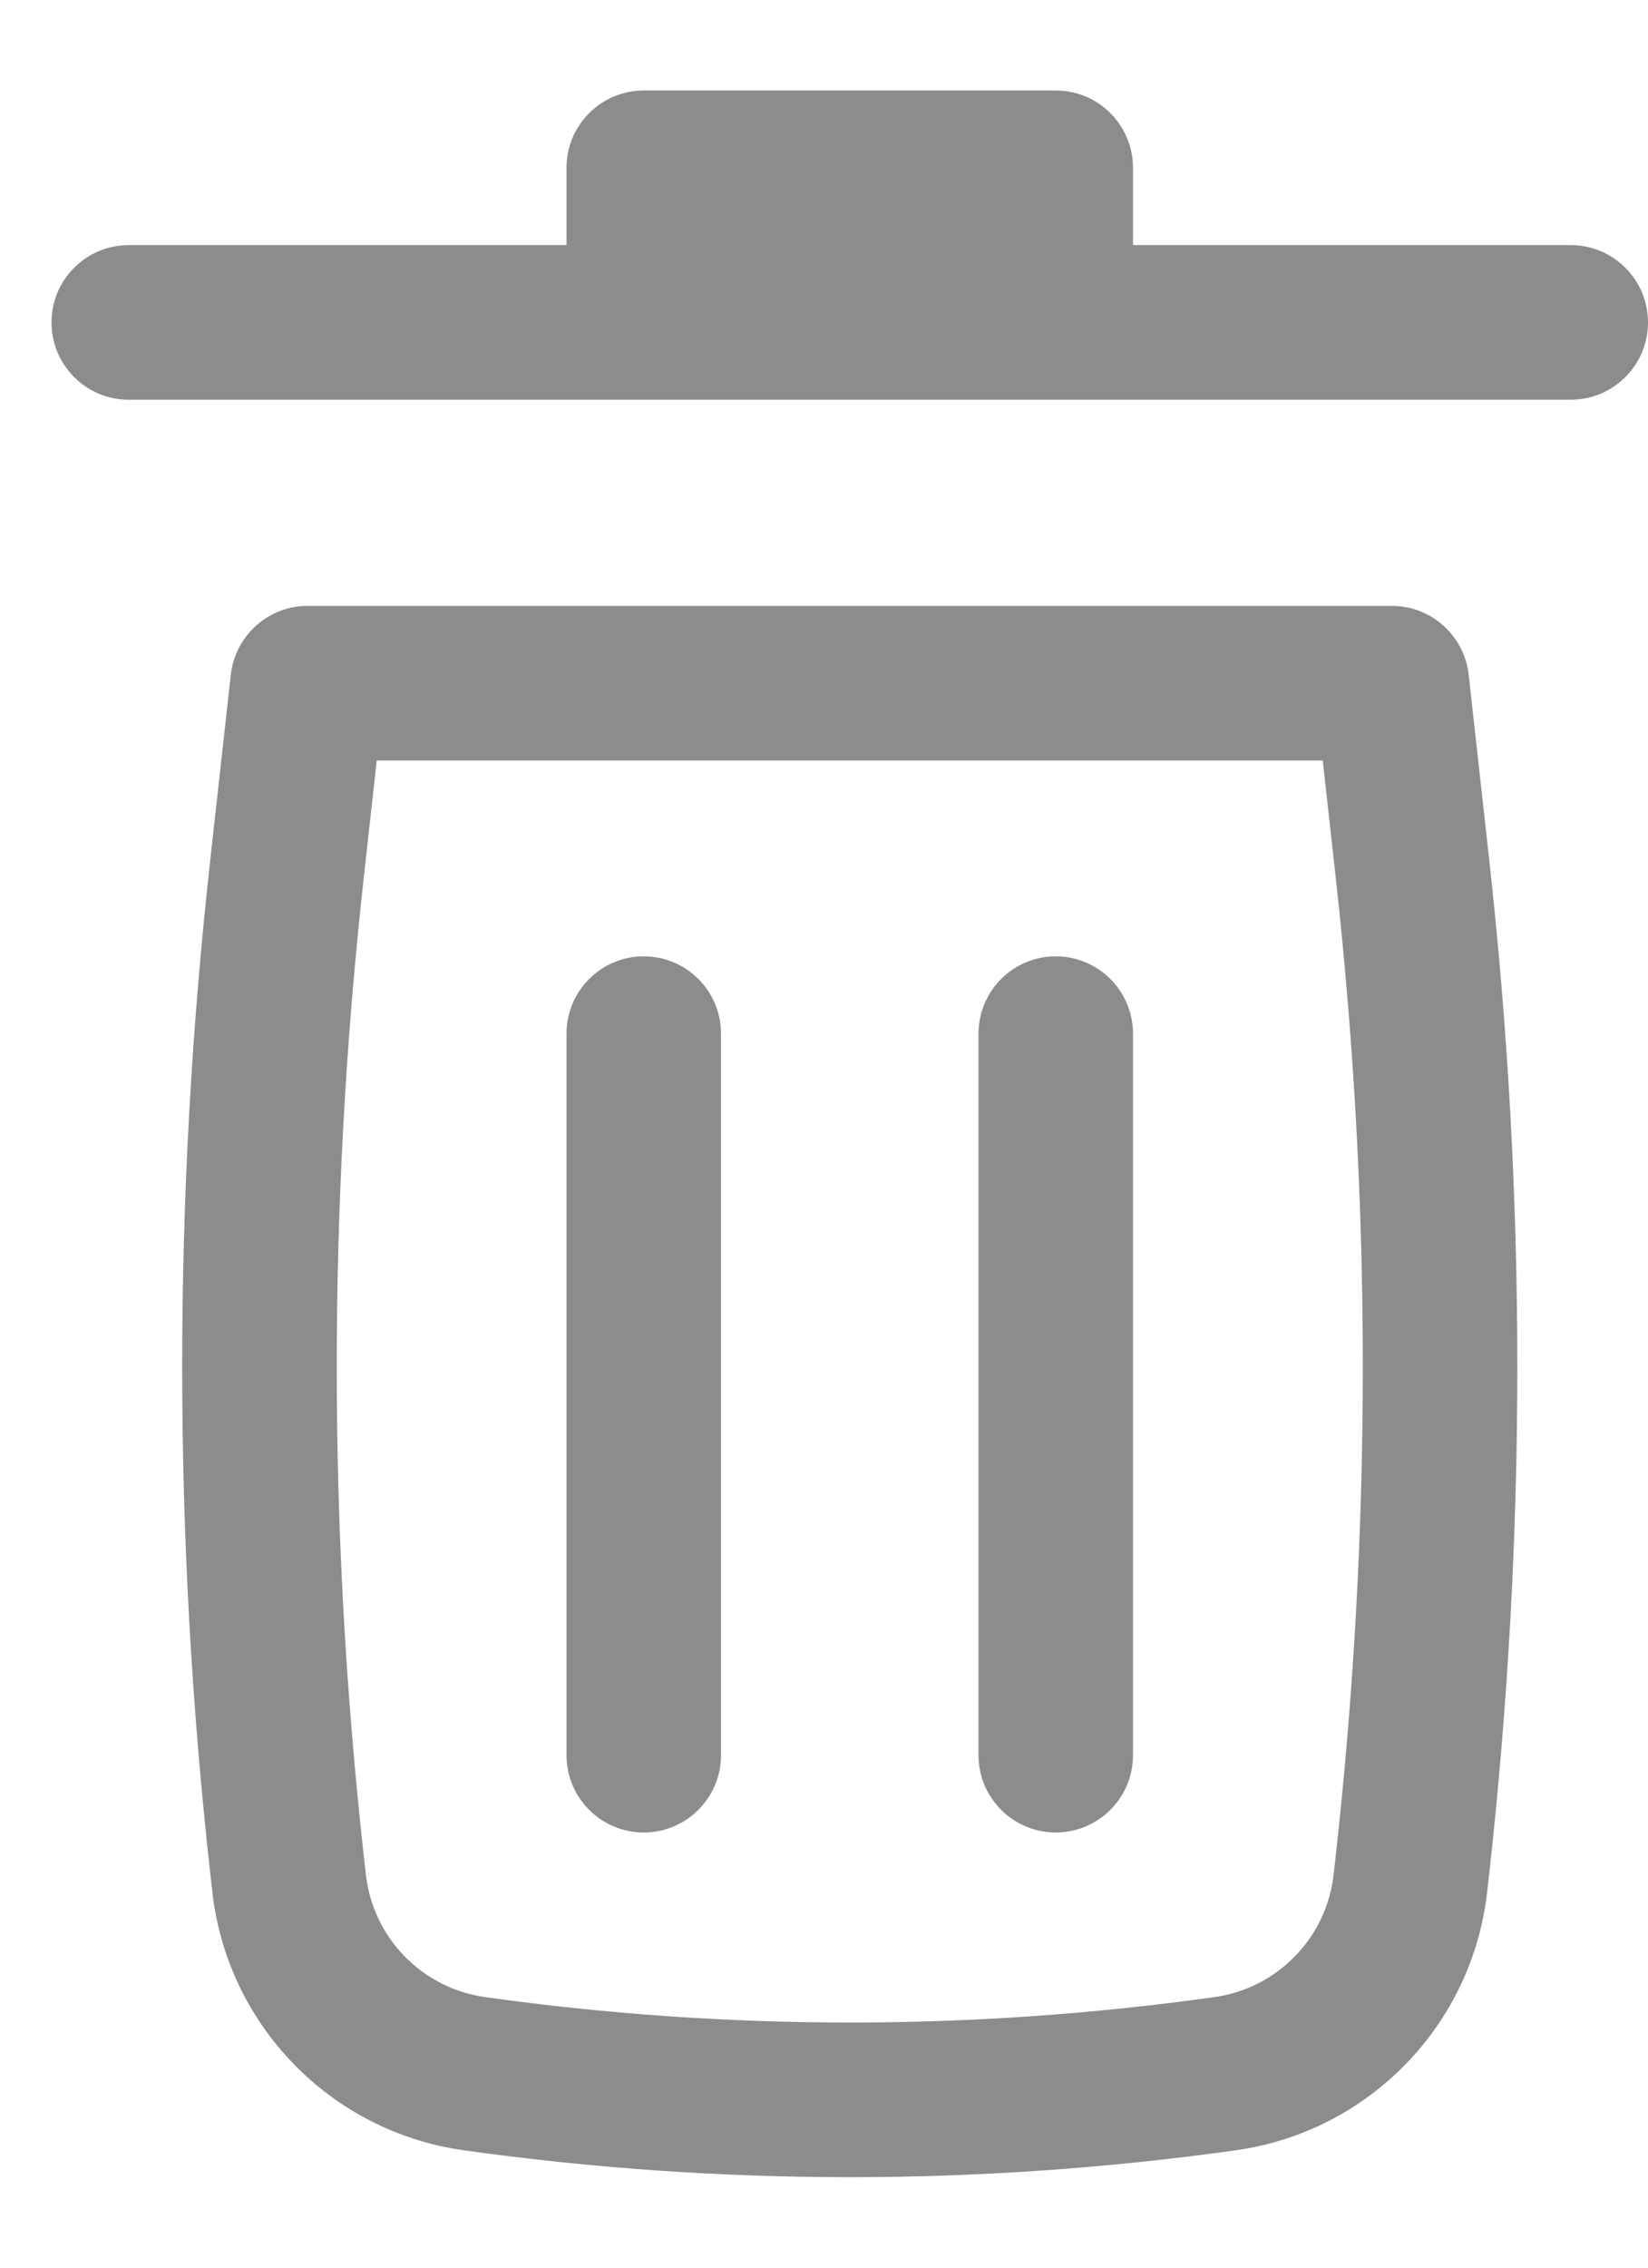 <svg width="16" height="22" viewBox="0 0 16 22" fill="none" xmlns="http://www.w3.org/2000/svg">
<path d="M6.25 0.878C5.836 0.878 5.5 1.214 5.5 1.628V2.378H1.25C0.836 2.378 0.5 2.714 0.5 3.128C0.5 3.542 0.836 3.878 1.25 3.878H15.25C15.664 3.878 16 3.542 16 3.128C16 2.714 15.664 2.378 15.25 2.378H11V1.628C11 1.214 10.664 0.878 10.25 0.878H6.25Z" fill="#8C8C8C"/>
<path d="M6.25 9.278C6.664 9.278 7 9.614 7 10.028L7 17.028C7 17.442 6.664 17.778 6.25 17.778C5.836 17.778 5.5 17.442 5.5 17.028L5.5 10.028C5.5 9.614 5.836 9.278 6.25 9.278Z" fill="#8C8C8C"/>
<path d="M11 10.028C11 9.614 10.664 9.278 10.25 9.278C9.836 9.278 9.5 9.614 9.5 10.028V17.028C9.5 17.442 9.836 17.778 10.25 17.778C10.664 17.778 11 17.442 11 17.028V10.028Z" fill="#8C8C8C"/>
<path fill-rule="evenodd" clip-rule="evenodd" d="M2.241 6.545C2.284 6.166 2.605 5.878 2.987 5.878H13.513C13.895 5.878 14.216 6.166 14.259 6.545L14.459 8.347C14.822 11.612 14.822 14.908 14.459 18.173L14.439 18.35C14.295 19.646 13.29 20.68 11.999 20.861C9.512 21.209 6.988 21.209 4.501 20.861C3.21 20.68 2.205 19.646 2.061 18.35L2.041 18.173C1.678 14.908 1.678 11.612 2.041 8.347L2.241 6.545ZM3.658 7.378L3.532 8.512C3.182 11.668 3.182 14.852 3.532 18.007L3.552 18.184C3.62 18.799 4.097 19.289 4.709 19.375C7.058 19.704 9.442 19.704 11.791 19.375C12.403 19.289 12.88 18.799 12.948 18.184L12.968 18.007C13.319 14.852 13.319 11.668 12.968 8.512L12.842 7.378H3.658Z" fill="#8C8C8C"/>
</svg>
